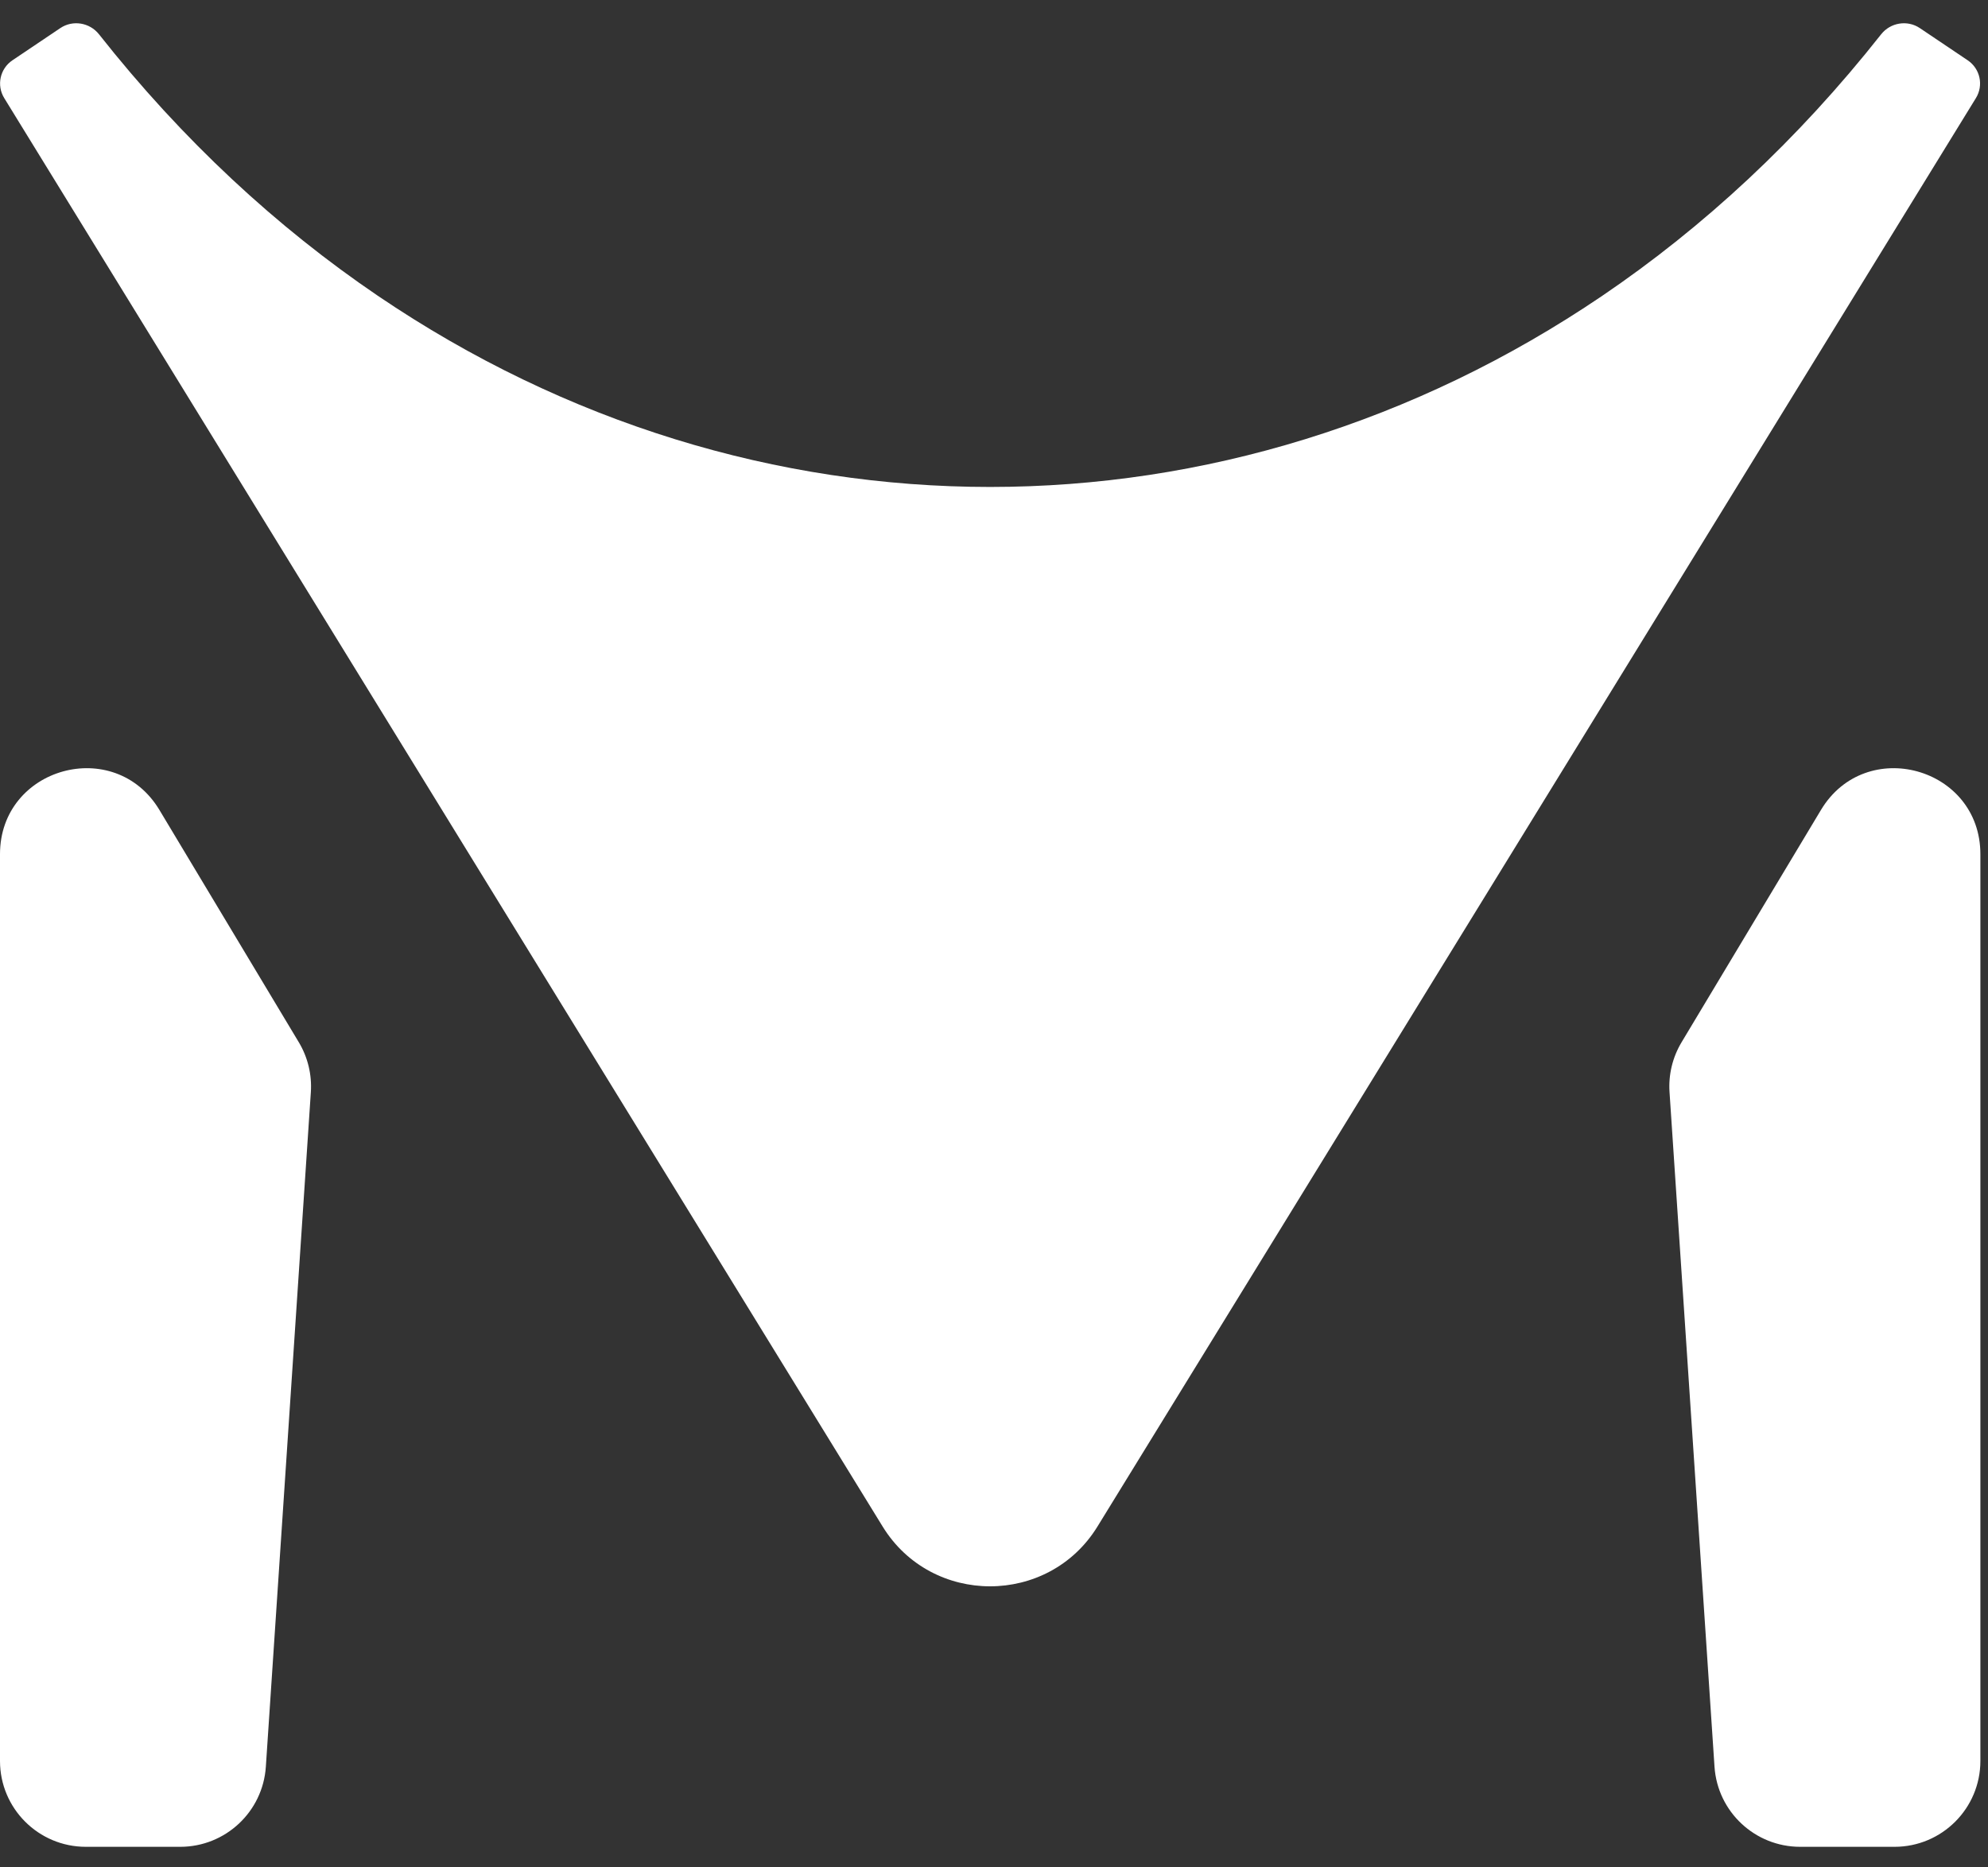 <svg width="66" height="62" viewBox="0 0 66 62" fill="none" xmlns="http://www.w3.org/2000/svg">
<rect x="0" y="0" width="66" height="62" fill="#333333" stroke="none"/>
<g id="Logo Elements">
<path id="Logo" fill-rule="evenodd" clip-rule="evenodd" d="M0.14 3.256C-0.121 2.832 -0 2.279 0.414 2.001L2.002 0.933C2.417 0.654 2.978 0.748 3.287 1.139C6.063 4.656 9.191 7.546 12.542 9.819C25.019 18.284 40.72 18.284 53.197 9.819C56.548 7.546 59.676 4.656 62.452 1.139C62.761 0.748 63.322 0.654 63.737 0.933L65.325 2.001C65.739 2.279 65.86 2.832 65.599 3.256L36.435 50.683C34.808 53.33 30.931 53.33 29.303 50.683L0.14 3.256Z" fill="white"/>
<path id="Rectangle 22463" d="M10.32 36.26C10.358 35.68 10.219 35.102 9.92 34.604L5.294 26.894C3.807 24.415 -0 25.47 -0 28.36V58.467C-0 60.041 1.276 61.317 2.85 61.317H5.983C7.483 61.317 8.727 60.154 8.826 58.657L10.32 36.26Z" fill="white"/>
<path id="Rectangle 22464" d="M55.427 36.26C55.388 35.68 55.528 35.102 55.827 34.604L60.453 26.894C61.94 24.415 65.747 25.47 65.747 28.36V58.467C65.747 60.041 64.471 61.317 62.897 61.317H59.764C58.263 61.317 57.02 60.154 56.92 58.657L55.427 36.26Z" fill="white"/>
</g>
</svg>
